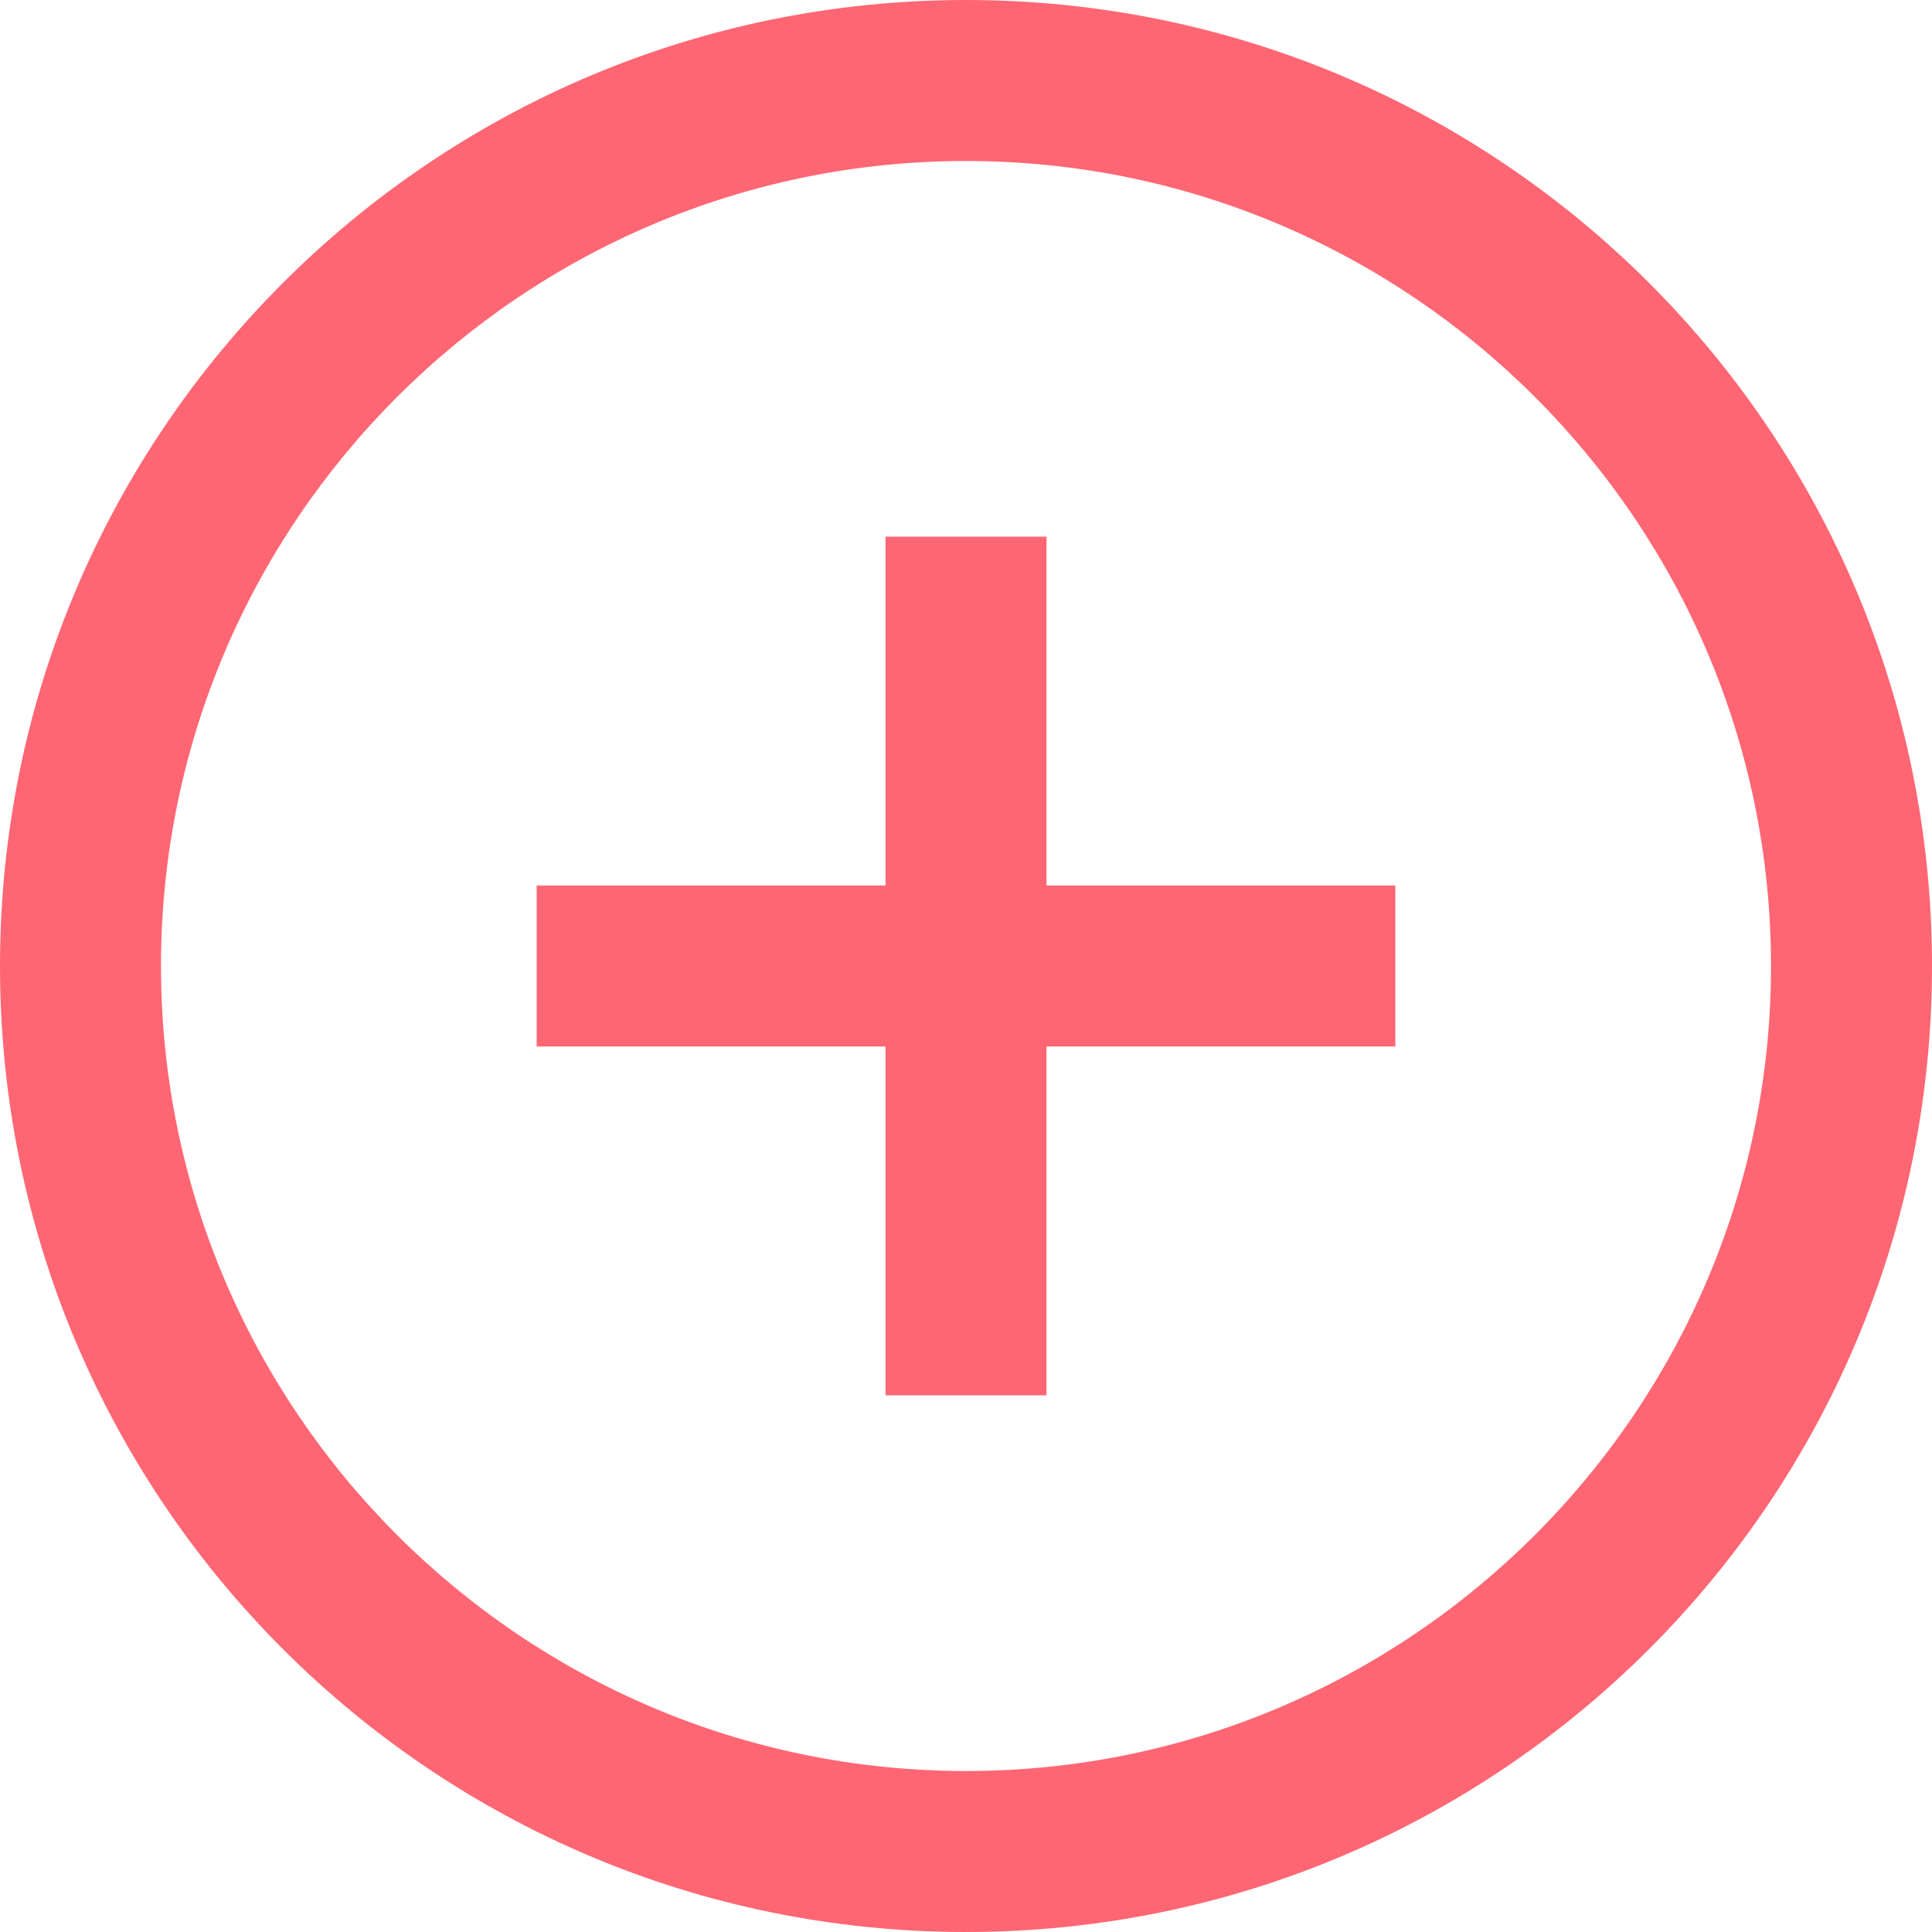 <?xml version="1.0" encoding="utf-8"?>
<!-- Generator: Adobe Illustrator 19.2.0, SVG Export Plug-In . SVG Version: 6.00 Build 0)  -->
<svg version="1.1" id="Layer_1" xmlns="http://www.w3.org/2000/svg" xmlns:xlink="http://www.w3.org/1999/xlink" x="0px" y="0px"
	 width="18px" height="18px" viewBox="0 0 18 18" enable-background="new 0 0 18 18" xml:space="preserve">
<rect fill="none" width="18" height="18"/>
<path fill="#FF6673" d="M9,1.5c4.136,0,7.5,3.364,7.5,7.5s-3.364,7.5-7.5,7.5S1.5,13.136,1.5,9S4.864,1.5,9,1.5 M9,0
	C4.029,0,0,4.029,0,9s4.029,9,9,9s9-4.029,9-9S13.971,0,9,0L9,0z"/>
<polygon fill-rule="evenodd" clip-rule="evenodd" fill="#FF6673" points="9.75,8.25 9.75,5 8.25,5 8.25,8.25 5,8.25 5,9.75 
	8.25,9.75 8.25,13 9.75,13 9.75,9.75 13,9.75 13,8.25 "/>
</svg>
